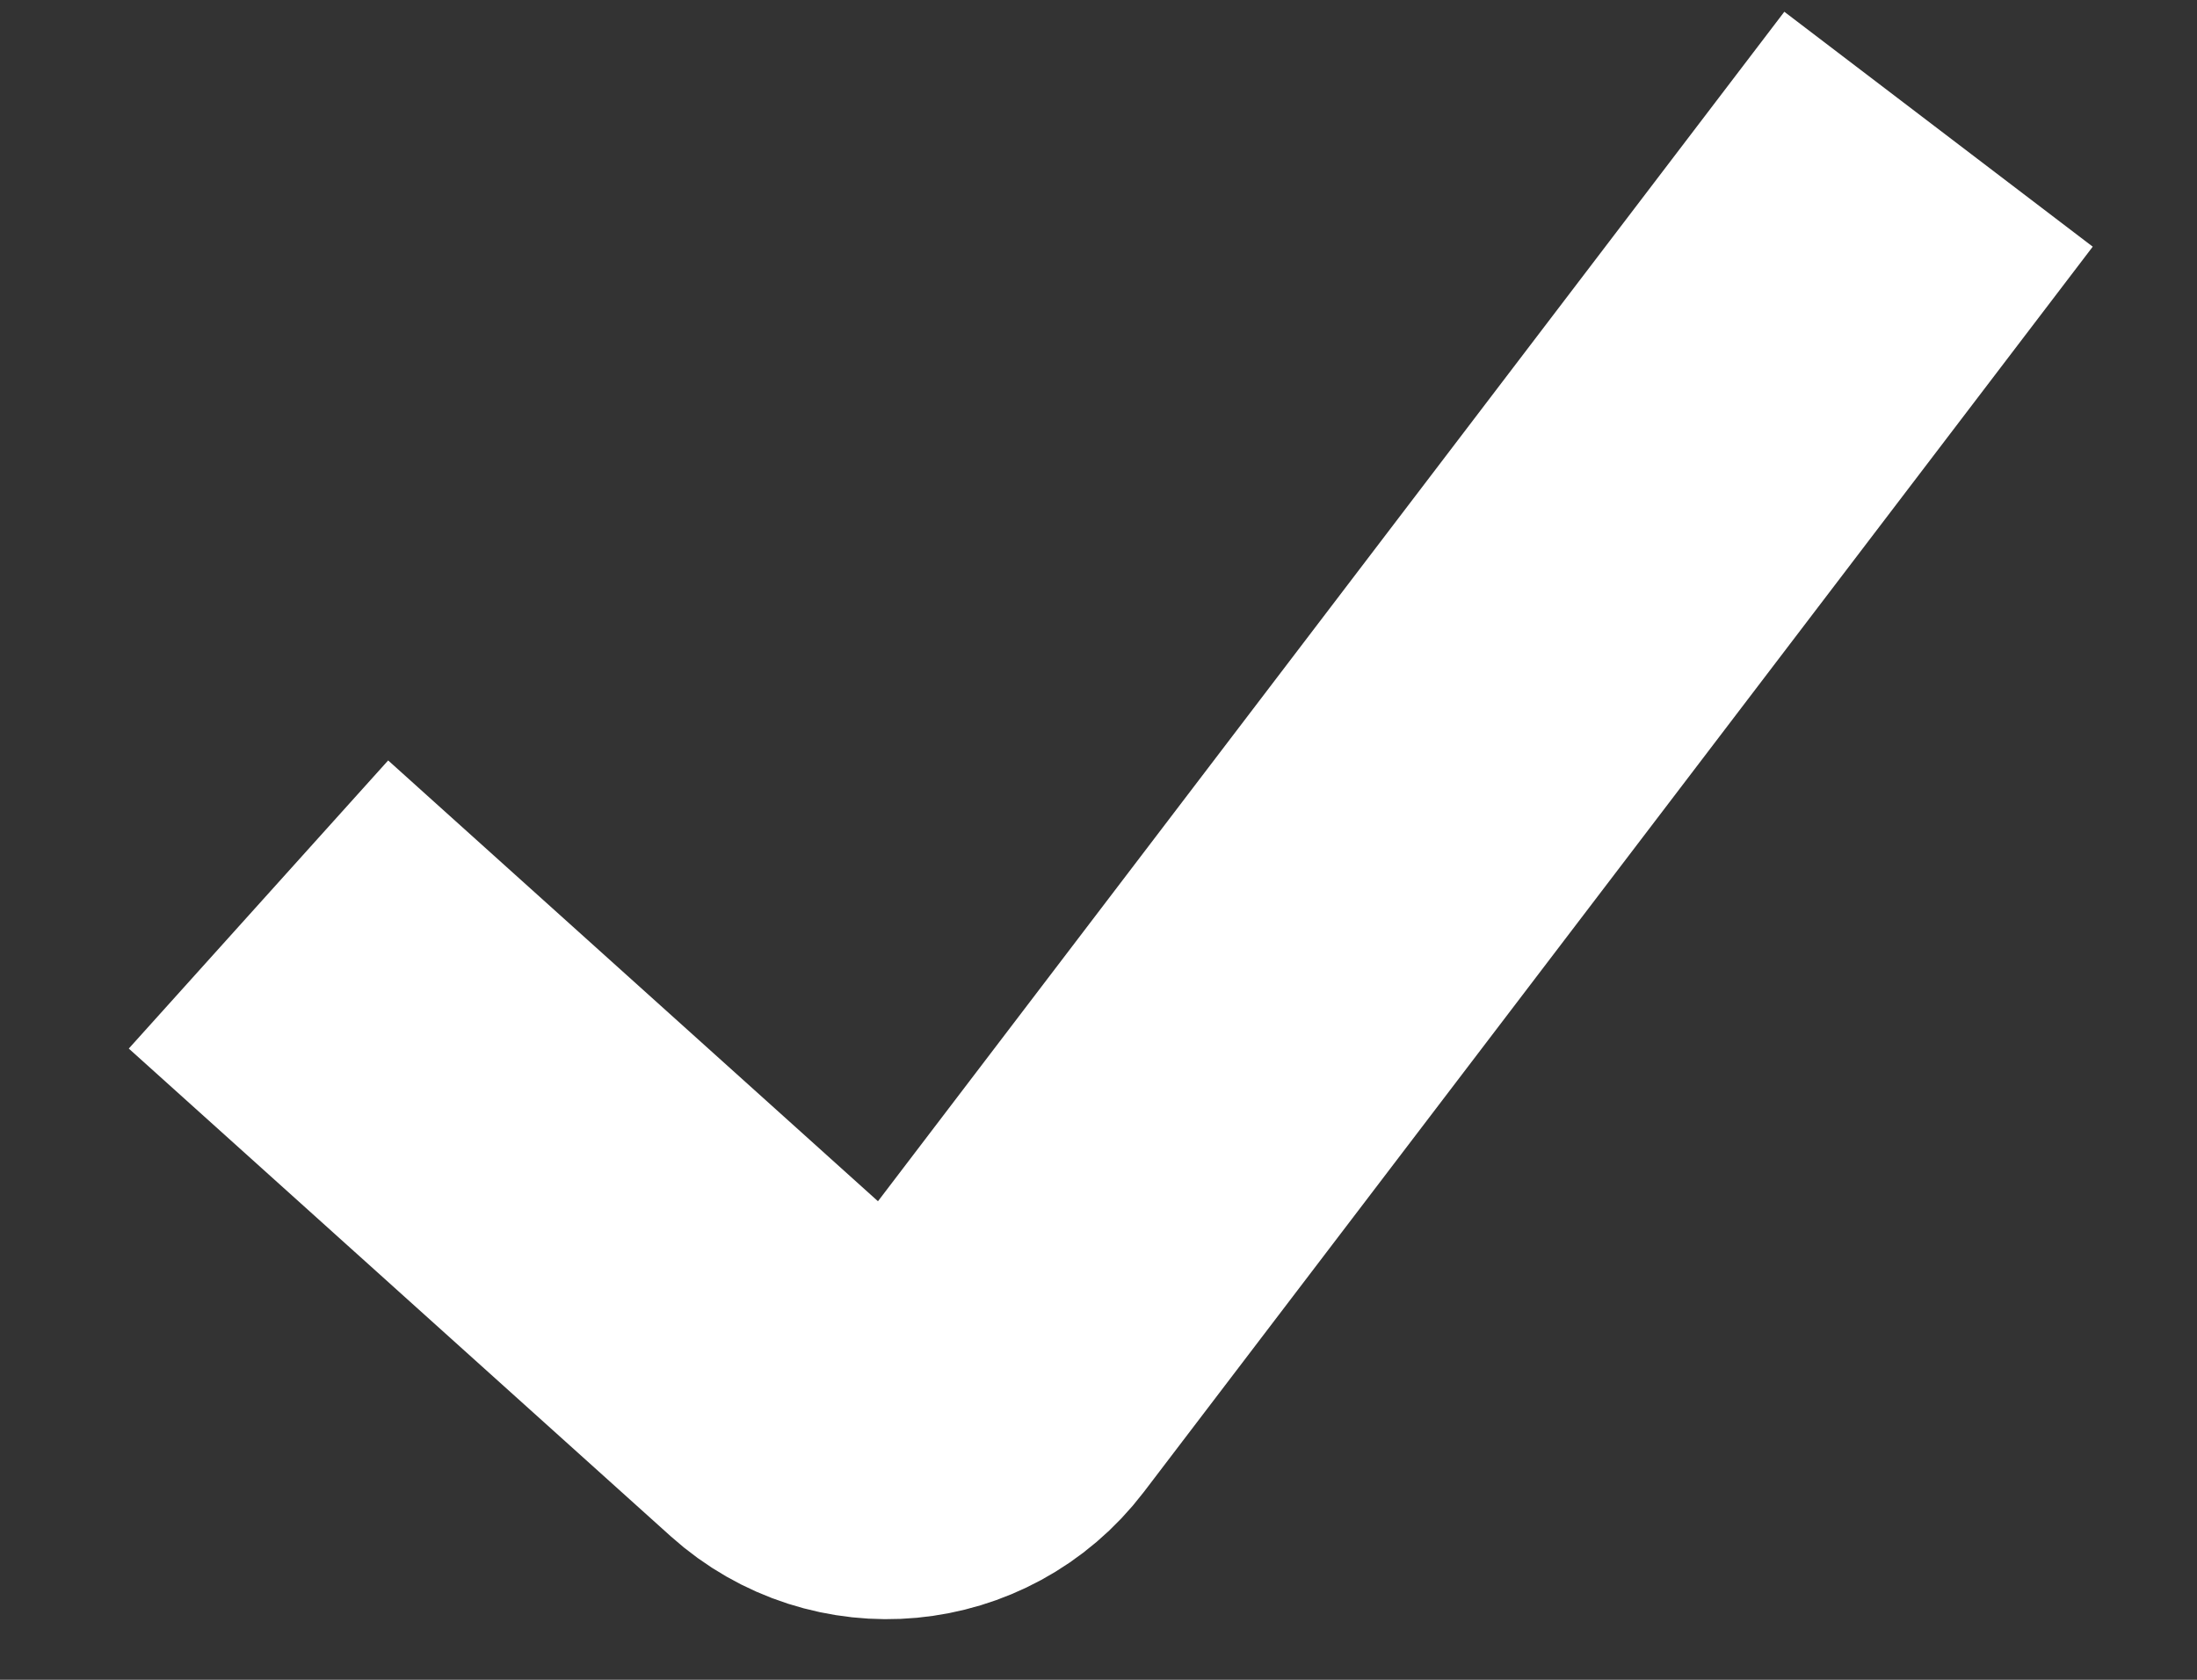 <svg width="17" height="13" viewBox="0 0 17 13" fill="none" xmlns="http://www.w3.org/2000/svg">
<rect x="0" y="0" width="17" height="13" fill="#333333" stroke="none"/>
<path d="M2 7L6.193 10.774C6.628 11.165 7.303 11.102 7.658 10.637L15 1" stroke="white" stroke-width="3"/>
</svg>
